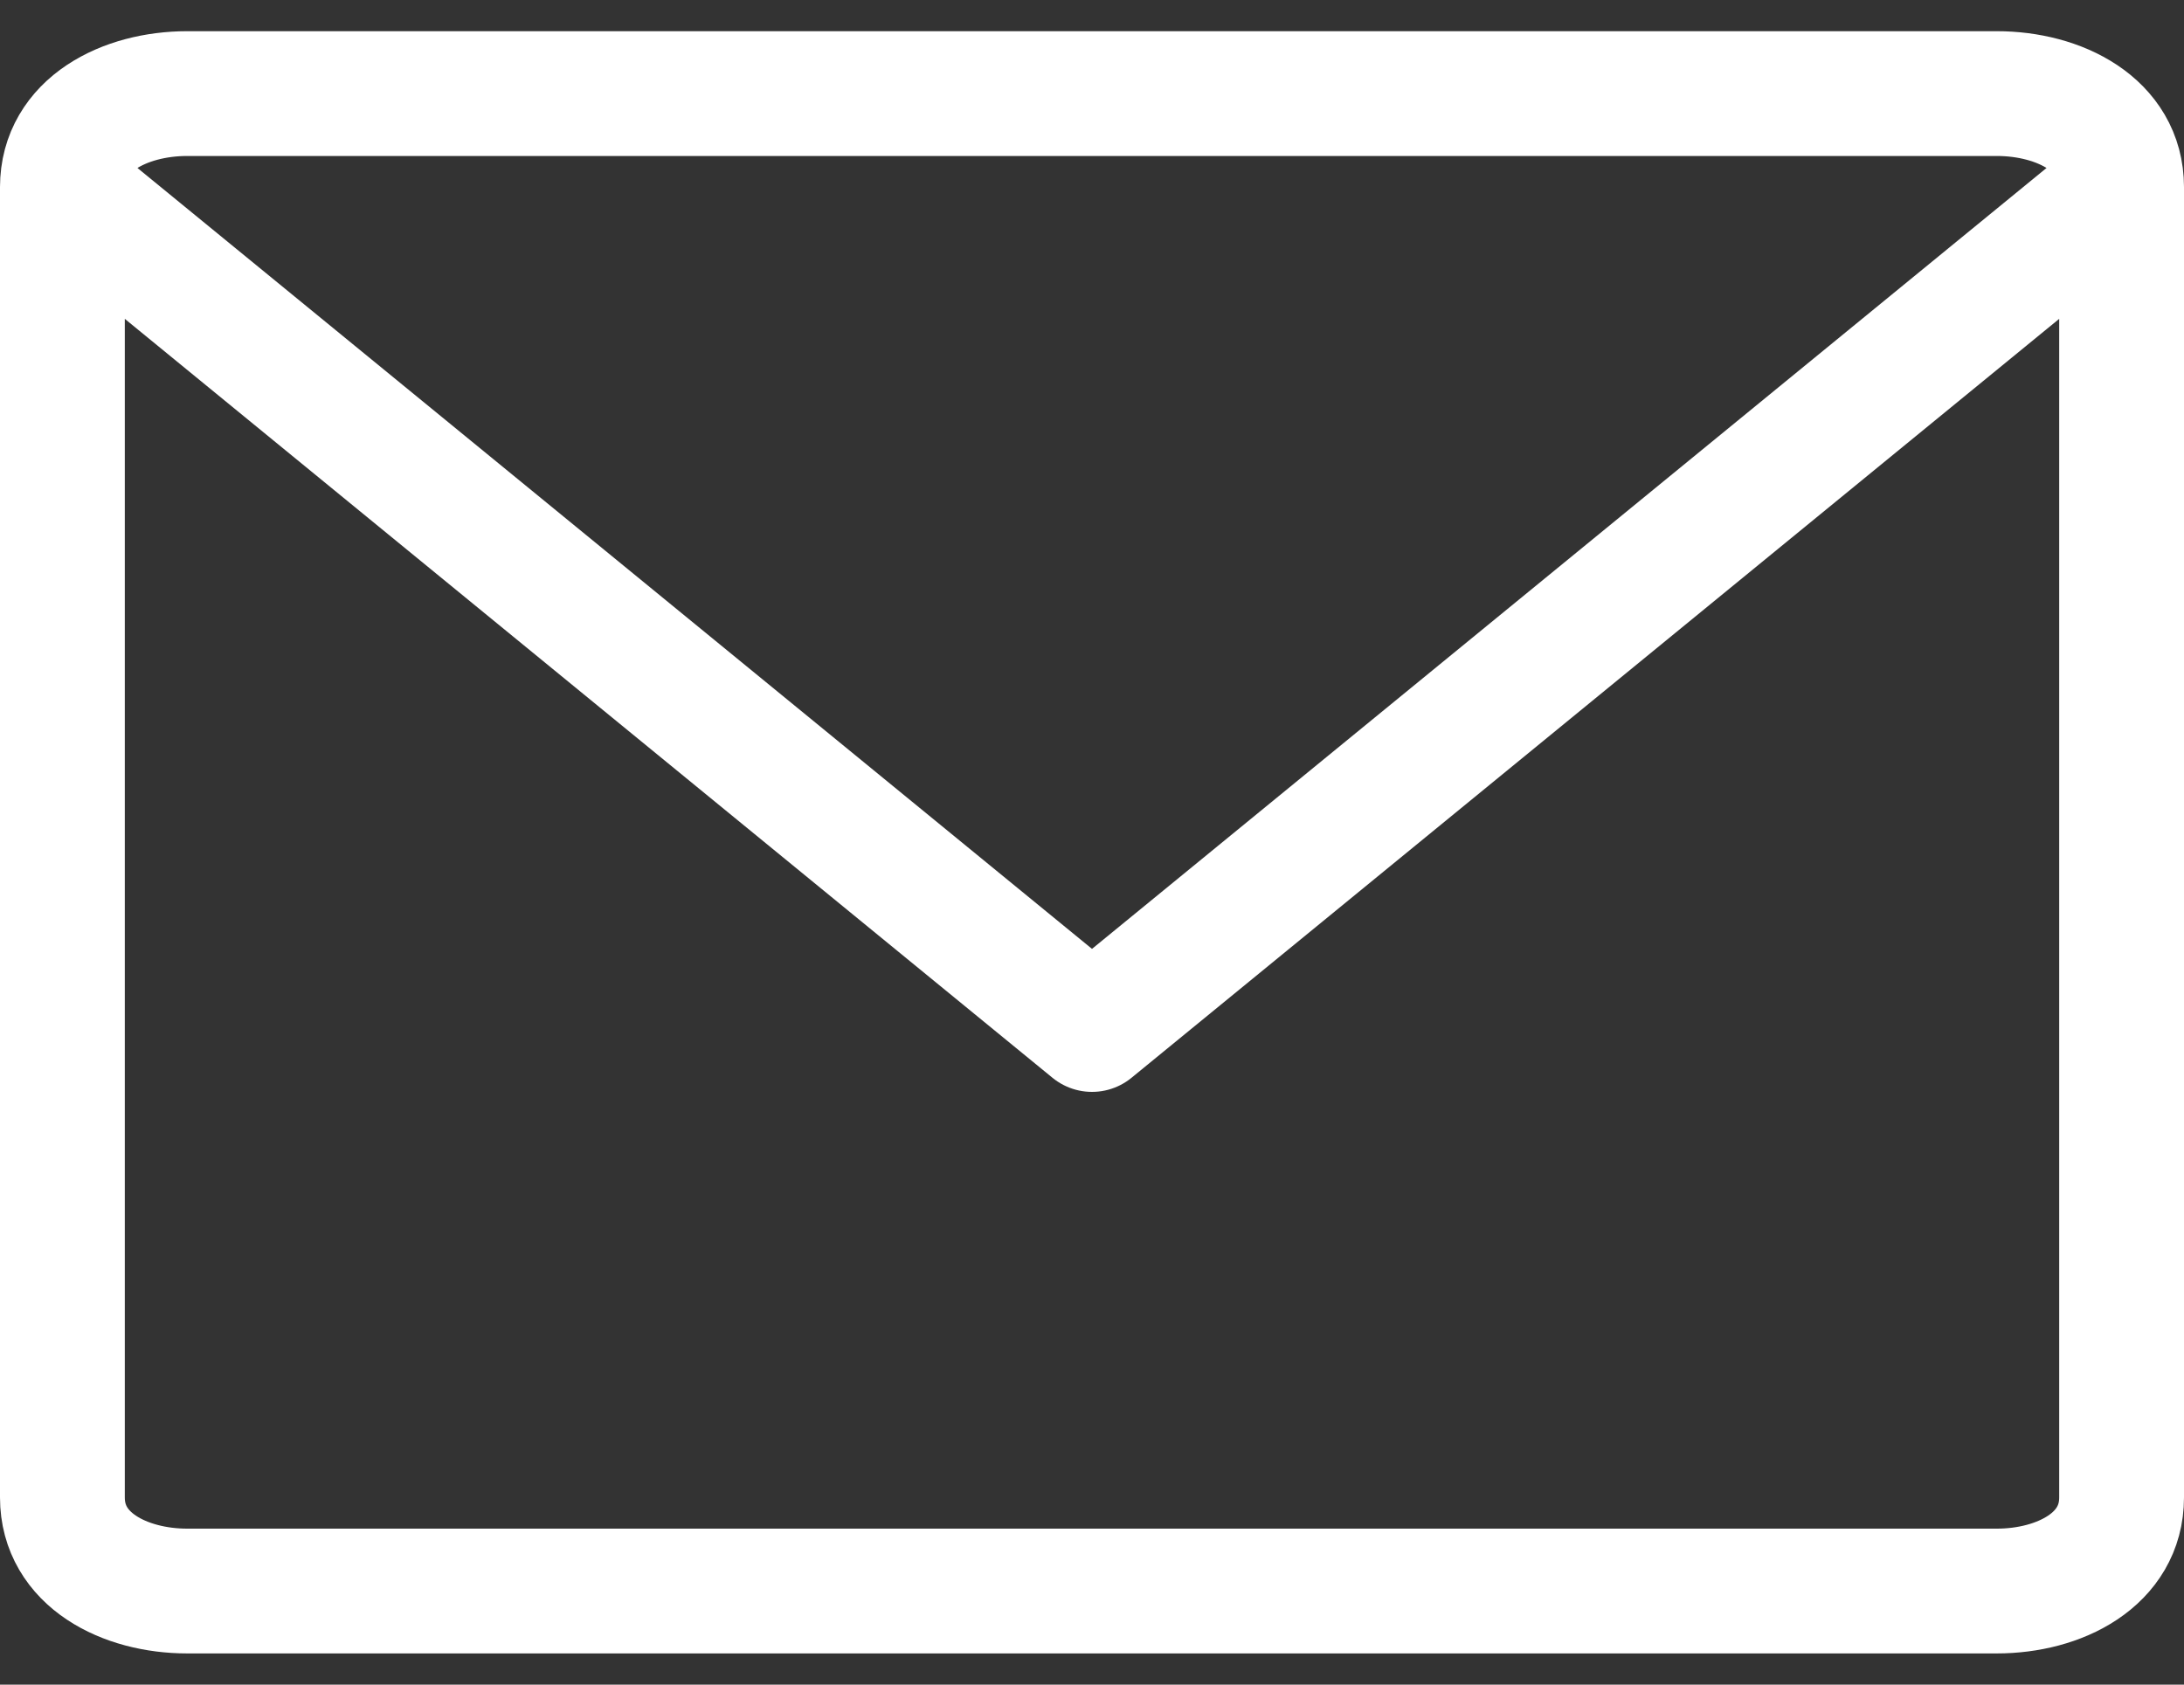 <svg width="35" height="27" viewBox="0 0 35 27" fill="none" xmlns="http://www.w3.org/2000/svg">
<rect x="0" y="0" width="35" height="27" fill="#333333" stroke="none"/>
<path d="M1 3V24C1 25 2 25.5 3 25.5H32C33 25.5 34 25 34 24V3M1 3L17.5 16.5L34 3M1 3C1 2 2 1.5 3 1.5H32C33 1.5 34 2 34 3" stroke="white" stroke-width="2" stroke-linecap="round" stroke-linejoin="round"/>
</svg>
